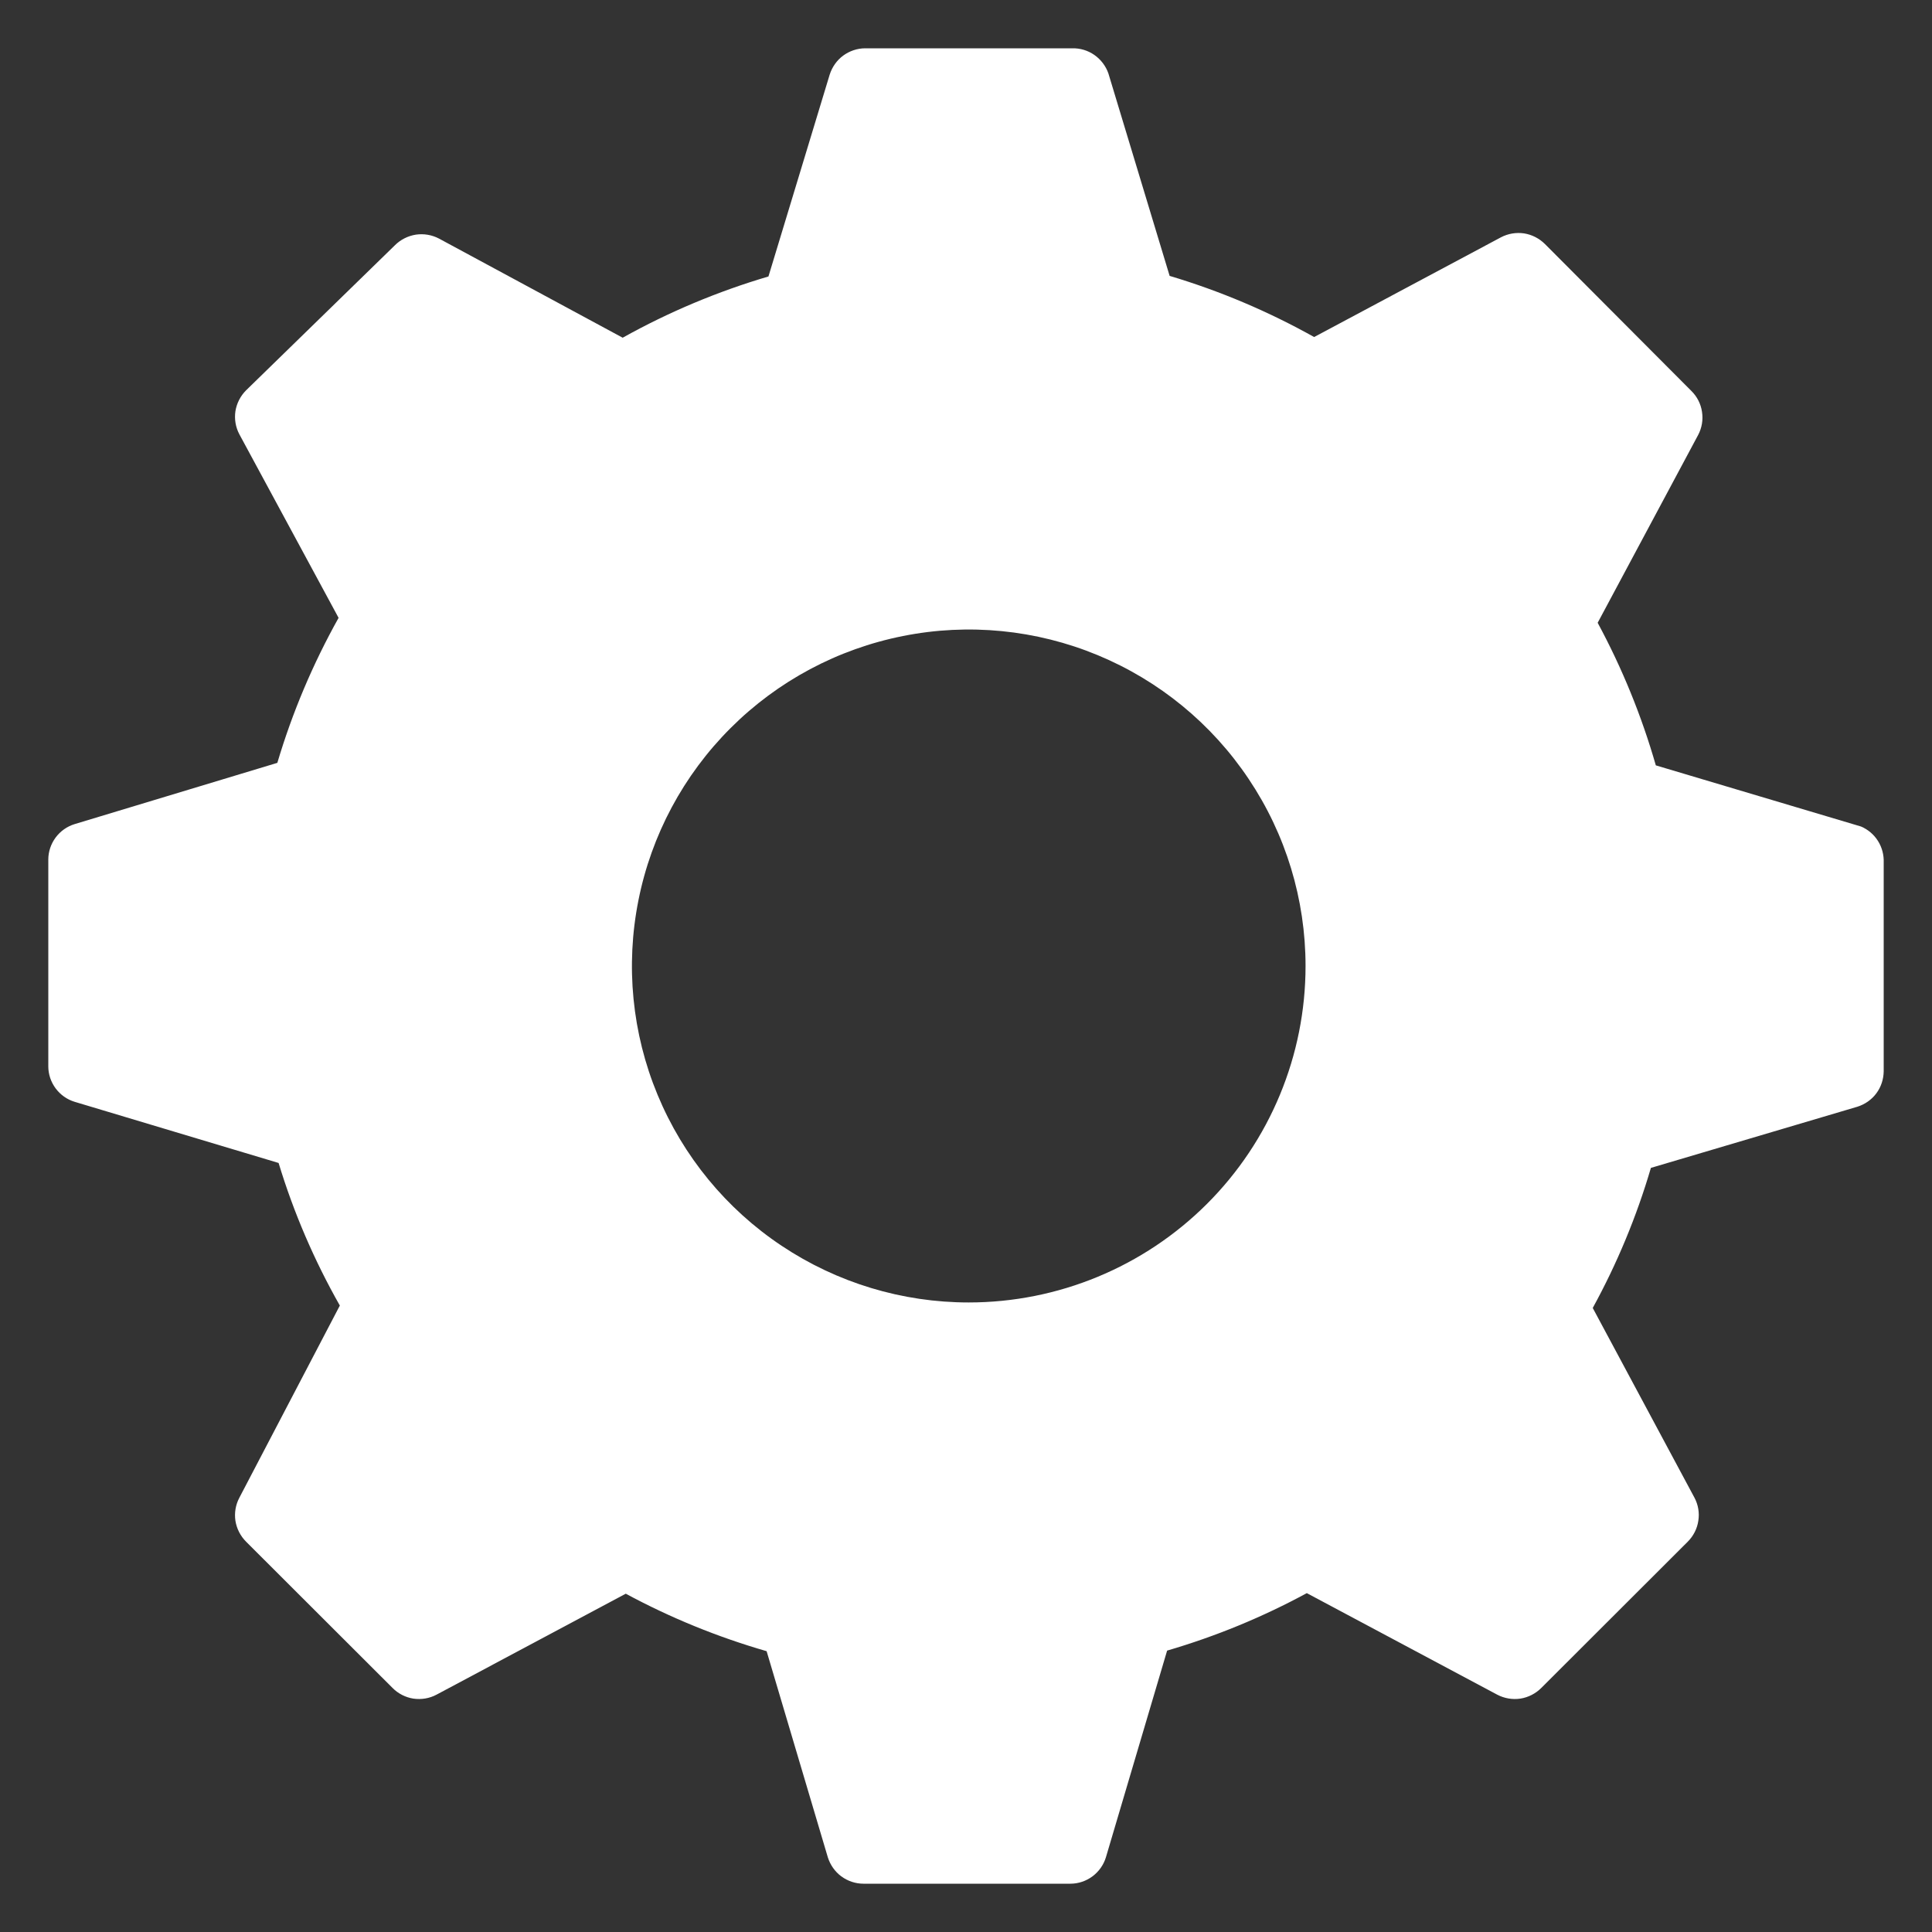 <svg width="20" height="20" viewBox="0 0 20 20" fill="none" xmlns="http://www.w3.org/2000/svg">
<rect x="0" y="0" width="20" height="20" fill="#333333" stroke="none"/>
<path d="M19.265 8.556L17.141 7.923C16.994 7.411 16.792 6.916 16.539 6.447L17.579 4.503C17.618 4.429 17.632 4.345 17.619 4.263C17.607 4.181 17.568 4.105 17.509 4.047L15.994 2.527C15.935 2.468 15.859 2.429 15.777 2.416C15.695 2.404 15.611 2.418 15.537 2.457L13.604 3.489C13.13 3.224 12.628 3.011 12.108 2.856L11.474 0.76C11.447 0.683 11.396 0.616 11.329 0.569C11.262 0.522 11.181 0.498 11.1 0.5H8.957C8.875 0.5 8.795 0.527 8.728 0.576C8.662 0.625 8.614 0.694 8.589 0.772L7.955 2.862C7.43 3.017 6.924 3.229 6.446 3.496L4.545 2.47C4.471 2.431 4.387 2.417 4.305 2.429C4.223 2.442 4.147 2.48 4.088 2.539L2.548 4.04C2.489 4.099 2.45 4.175 2.437 4.257C2.425 4.339 2.439 4.423 2.478 4.496L3.505 6.396C3.239 6.872 3.026 7.375 2.871 7.897L0.773 8.531C0.694 8.555 0.625 8.604 0.576 8.67C0.527 8.736 0.5 8.816 0.5 8.898V11.039C0.5 11.121 0.527 11.201 0.576 11.267C0.625 11.333 0.694 11.382 0.773 11.406L2.884 12.039C3.04 12.553 3.253 13.048 3.518 13.515L2.478 15.504C2.439 15.577 2.425 15.661 2.437 15.743C2.45 15.825 2.489 15.901 2.548 15.96L4.063 17.473C4.121 17.532 4.197 17.571 4.279 17.584C4.362 17.596 4.446 17.582 4.519 17.543L6.478 16.498C6.942 16.748 7.43 16.947 7.936 17.093L8.57 19.228C8.595 19.306 8.643 19.375 8.709 19.424C8.776 19.473 8.856 19.5 8.938 19.5H11.081C11.163 19.5 11.243 19.473 11.309 19.424C11.375 19.375 11.424 19.306 11.448 19.228L12.082 17.087C12.584 16.94 13.069 16.741 13.528 16.492L15.499 17.543C15.573 17.582 15.657 17.596 15.739 17.584C15.821 17.571 15.897 17.532 15.956 17.473L17.471 15.96C17.53 15.901 17.569 15.825 17.581 15.743C17.594 15.661 17.58 15.577 17.541 15.504L16.488 13.54C16.74 13.08 16.942 12.594 17.09 12.09L19.227 11.457C19.306 11.432 19.375 11.384 19.424 11.318C19.473 11.252 19.499 11.172 19.5 11.089V8.93C19.503 8.851 19.483 8.773 19.441 8.706C19.399 8.639 19.338 8.587 19.265 8.556ZM10.028 13.483C9.339 13.483 8.665 13.279 8.091 12.896C7.518 12.514 7.071 11.97 6.807 11.333C6.543 10.697 6.474 9.996 6.609 9.32C6.743 8.645 7.075 8.024 7.563 7.537C8.05 7.05 8.672 6.718 9.348 6.584C10.024 6.449 10.726 6.518 11.363 6.782C12 7.046 12.544 7.492 12.927 8.065C13.311 8.638 13.515 9.311 13.515 10C13.515 10.924 13.148 11.81 12.494 12.463C11.84 13.116 10.953 13.483 10.028 13.483Z" fill="white"/>
</svg>
